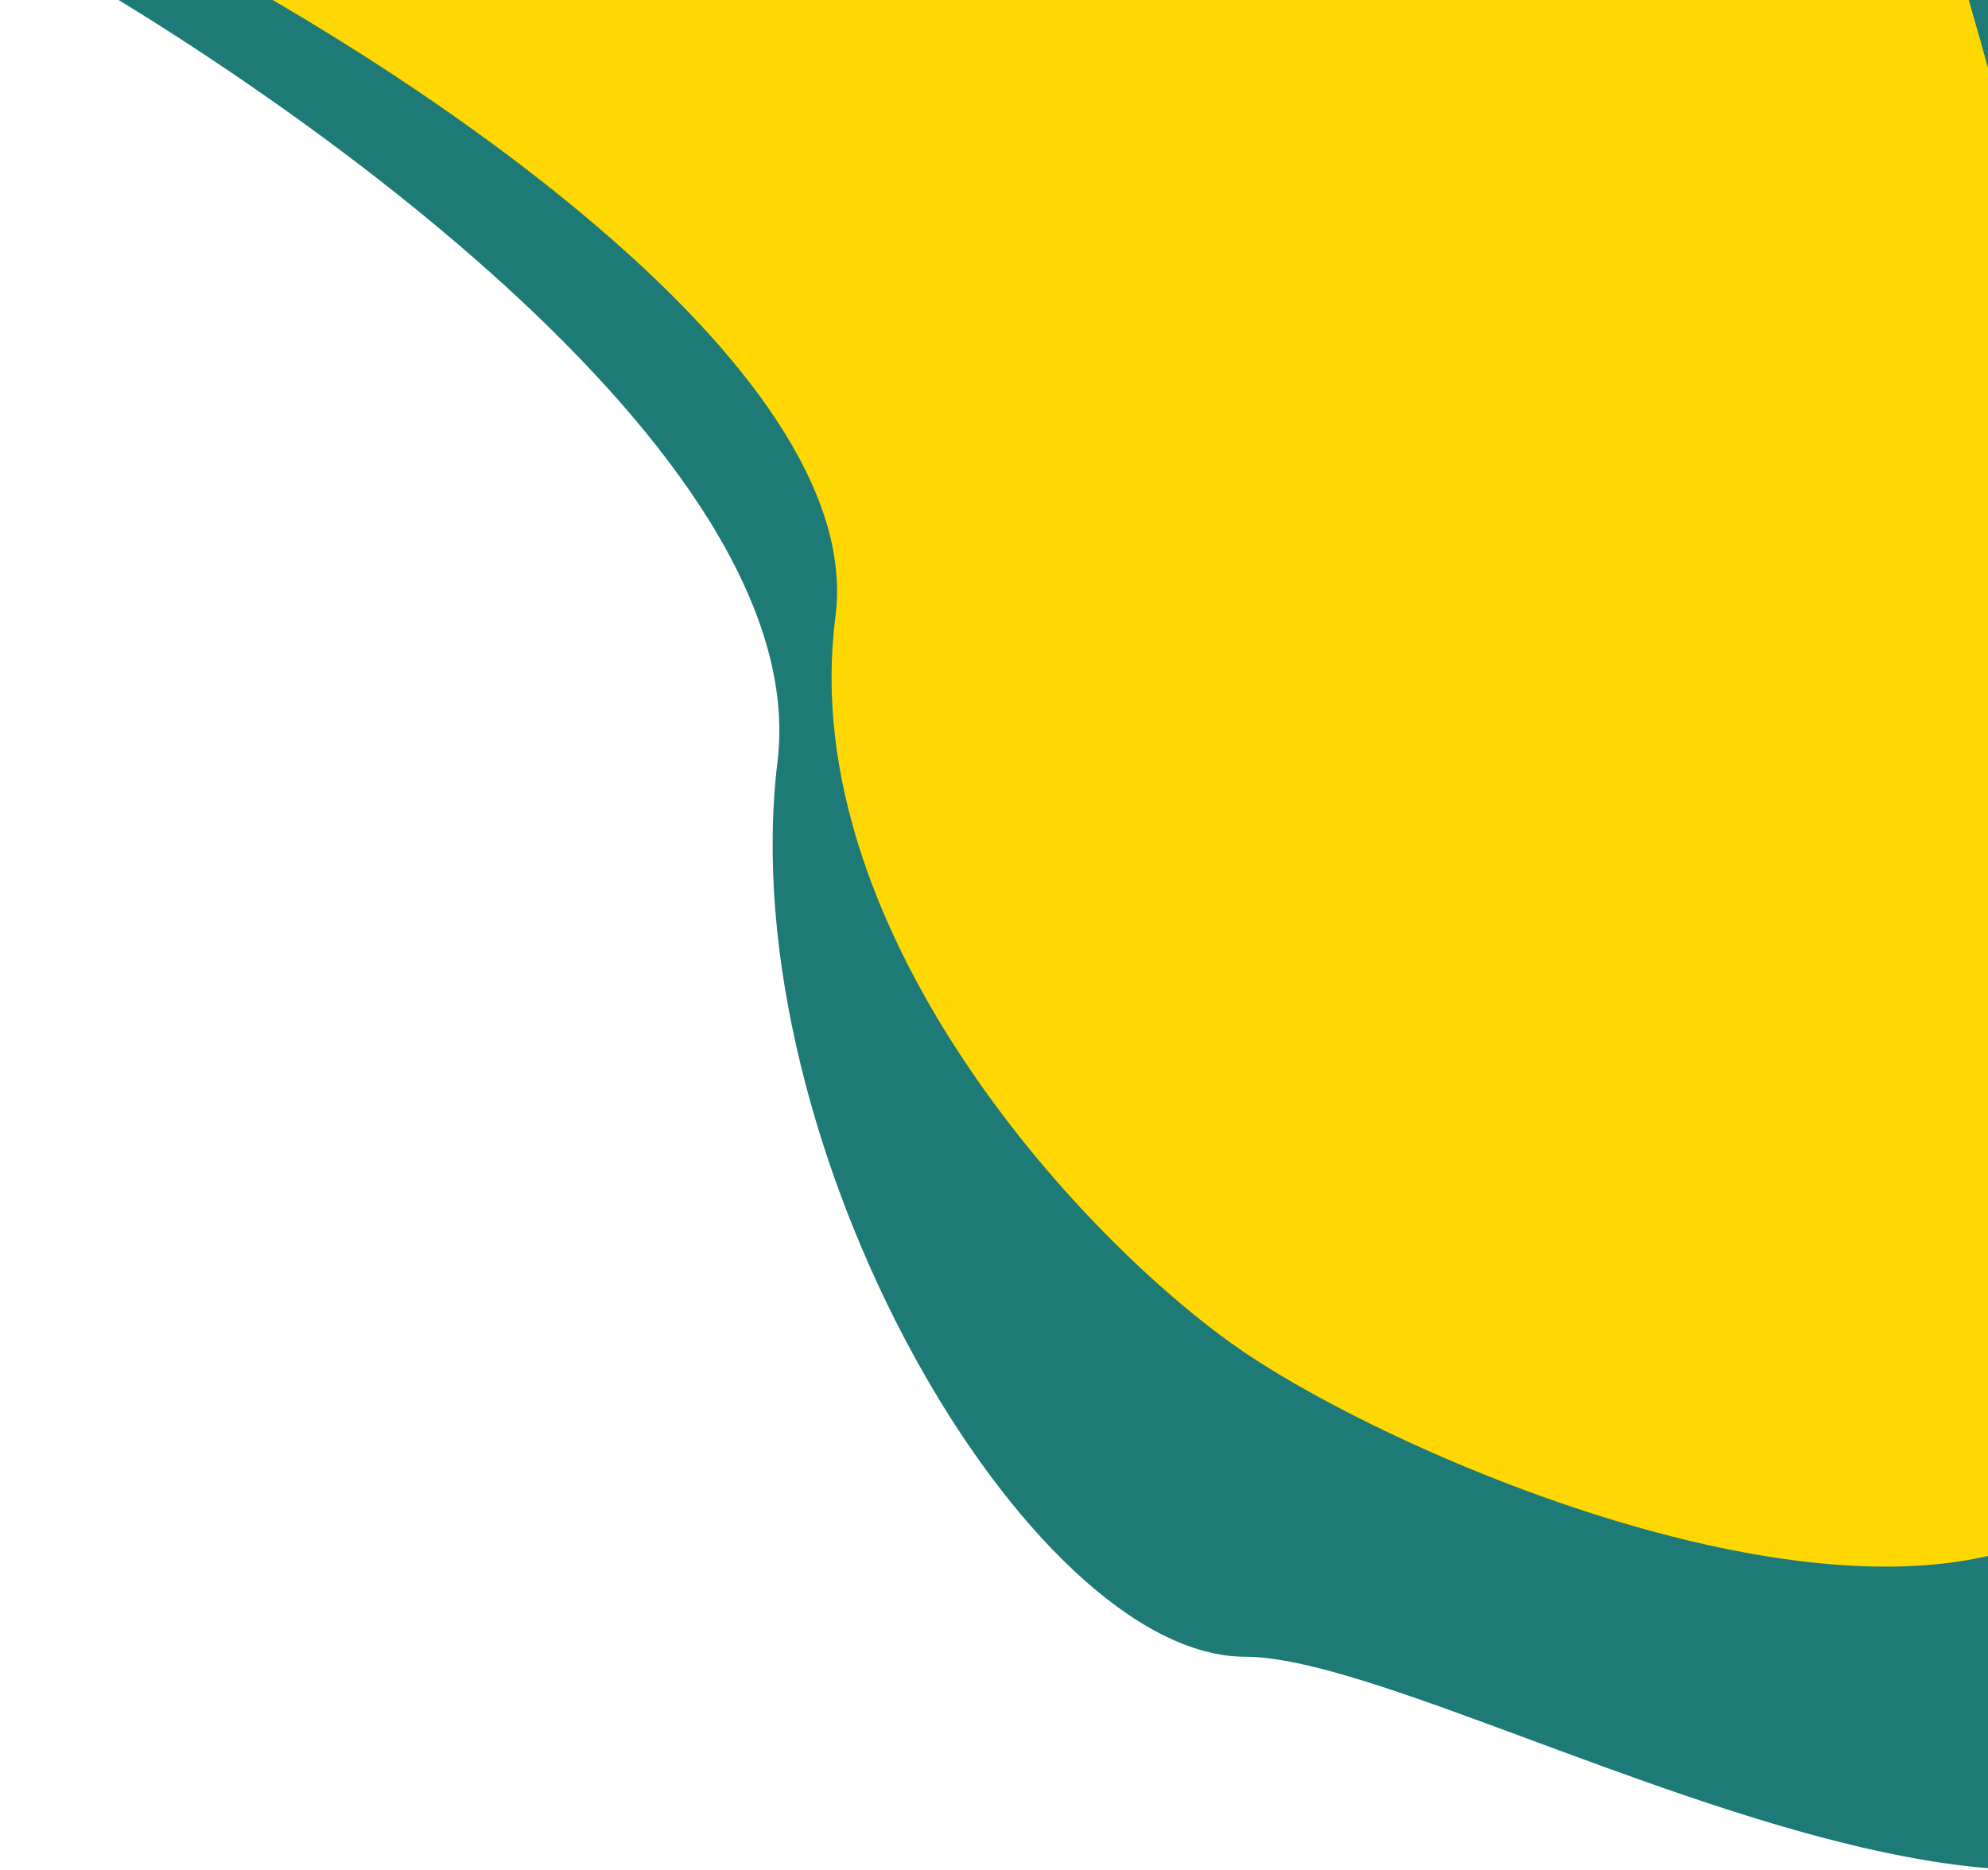 <svg width="203" height="191" viewBox="0 0 203 191" fill="none" xmlns="http://www.w3.org/2000/svg">
<path d="M79.394 77.771C83.215 46.284 28.057 8.138 0 -7H207.738C219.677 35.385 241.765 129.965 234.601 169.202C225.647 218.248 149.237 169.202 127.15 169.202C105.063 169.202 74.619 117.128 79.394 77.771Z" fill="#006965" fill-opacity="0.88"/>
<path d="M85.311 62.987C88.694 36.992 39.847 5.498 15 -7H198.972C209.545 27.994 229.105 106.079 222.761 138.473C214.831 178.965 148.75 152.47 127.603 138.473C111.579 127.866 81.082 95.481 85.311 62.987Z" fill="#FFD803"/>
</svg>
